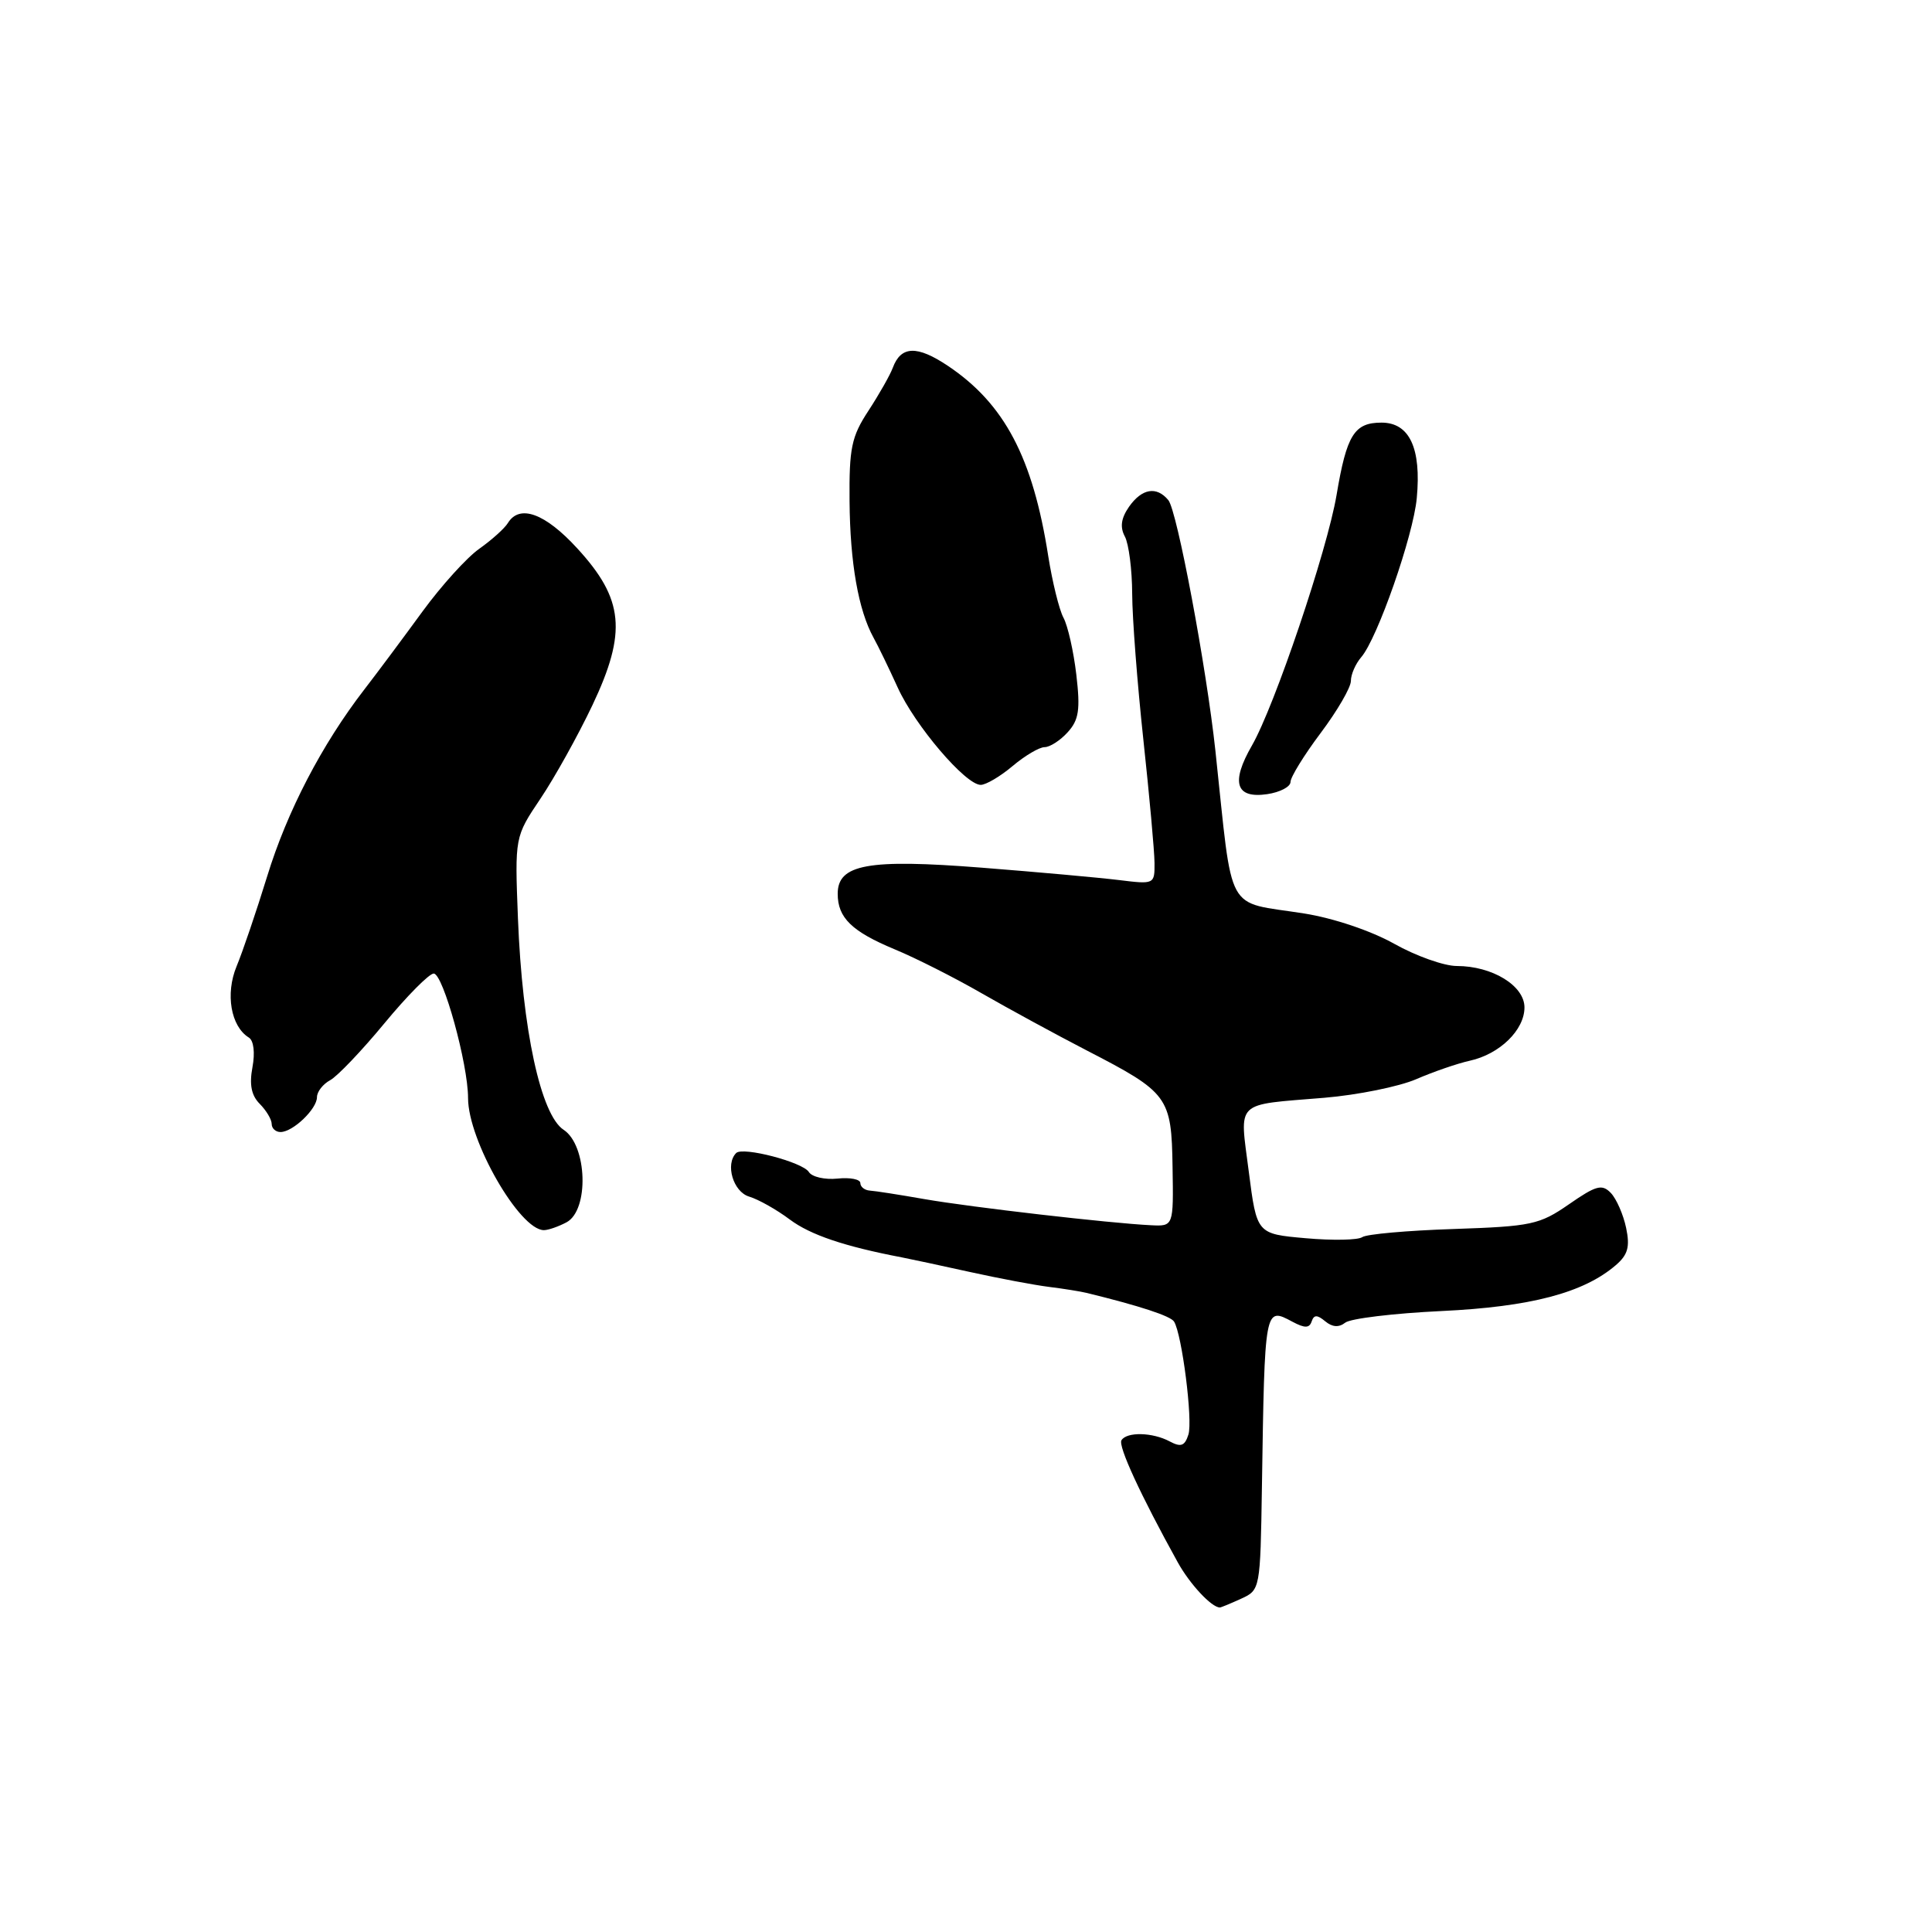 <?xml version="1.0" encoding="UTF-8" standalone="no"?>
<!DOCTYPE svg PUBLIC "-//W3C//DTD SVG 1.1//EN" "http://www.w3.org/Graphics/SVG/1.1/DTD/svg11.dtd" >
<svg xmlns="http://www.w3.org/2000/svg" xmlns:xlink="http://www.w3.org/1999/xlink" version="1.1" viewBox="0 0 256 256">
 <g >
 <path fill="currentColor"
d=" M 164.45 211.84 C 166.98 210.69 167.00 210.59 167.21 197.09 C 167.58 173.07 167.56 173.16 171.26 175.14 C 172.89 176.01 173.50 176.00 173.80 175.10 C 174.10 174.20 174.53 174.19 175.60 175.08 C 176.54 175.86 177.41 175.92 178.25 175.26 C 178.94 174.71 184.68 174.02 191.00 173.72 C 202.79 173.16 209.81 171.32 214.08 167.66 C 215.70 166.28 216.00 165.22 215.47 162.70 C 215.10 160.94 214.19 158.86 213.45 158.08 C 212.28 156.86 211.50 157.07 207.90 159.57 C 203.99 162.28 202.93 162.50 192.60 162.85 C 186.50 163.05 181.05 163.53 180.50 163.93 C 179.95 164.32 176.58 164.39 173.01 164.07 C 166.53 163.50 166.53 163.50 165.47 155.25 C 164.25 145.69 163.46 146.46 175.50 145.46 C 179.90 145.09 185.37 143.98 187.65 143.00 C 189.93 142.01 193.13 140.91 194.76 140.55 C 198.72 139.68 202.00 136.48 202.00 133.49 C 202.00 130.61 197.74 128.00 193.03 128.00 C 191.35 128.00 187.61 126.67 184.73 125.05 C 181.68 123.34 176.71 121.66 172.80 121.04 C 162.21 119.36 163.42 121.59 161.05 99.50 C 159.85 88.36 155.97 67.67 154.81 66.27 C 153.25 64.39 151.31 64.72 149.60 67.15 C 148.55 68.67 148.38 69.84 149.05 71.09 C 149.57 72.07 150.01 75.49 150.02 78.68 C 150.03 81.88 150.70 90.58 151.50 98.00 C 152.30 105.42 152.97 112.78 152.98 114.35 C 153.00 117.17 152.95 117.19 148.25 116.61 C 145.64 116.29 137.45 115.55 130.06 114.97 C 115.01 113.79 111.00 114.52 111.00 118.43 C 111.00 121.61 112.86 123.42 118.55 125.79 C 121.33 126.94 126.51 129.56 130.05 131.60 C 133.60 133.64 139.88 137.06 144.00 139.19 C 154.83 144.78 155.23 145.32 155.37 154.65 C 155.50 162.50 155.50 162.50 152.50 162.35 C 147.09 162.09 128.63 159.96 122.50 158.89 C 119.20 158.31 115.94 157.80 115.25 157.76 C 114.56 157.71 114.00 157.26 114.00 156.76 C 114.00 156.26 112.63 155.99 110.96 156.17 C 109.29 156.34 107.59 155.95 107.18 155.30 C 106.37 153.99 98.42 151.91 97.55 152.78 C 96.07 154.26 97.15 157.91 99.25 158.55 C 100.49 158.92 102.92 160.29 104.65 161.59 C 107.38 163.63 111.87 165.15 119.50 166.61 C 120.60 166.82 124.65 167.69 128.50 168.54 C 132.35 169.39 137.07 170.28 139.00 170.52 C 140.93 170.76 143.18 171.12 144.00 171.32 C 151.03 173.04 155.12 174.38 155.57 175.12 C 156.62 176.81 158.07 188.22 157.47 190.09 C 156.99 191.60 156.48 191.79 155.00 191.00 C 152.73 189.78 149.31 189.70 148.60 190.84 C 148.13 191.60 151.13 198.11 156.05 207.00 C 157.65 209.90 160.54 213.00 161.64 213.00 C 161.79 213.00 163.05 212.48 164.45 211.84 Z  M 75.07 161.96 C 78.08 160.35 77.82 151.77 74.69 149.71 C 71.65 147.73 69.21 136.42 68.63 121.69 C 68.21 110.89 68.21 110.89 71.61 105.83 C 73.48 103.05 76.58 97.48 78.50 93.44 C 83.09 83.75 82.67 79.39 76.49 72.66 C 72.23 68.01 68.85 66.78 67.30 69.30 C 66.86 70.02 65.15 71.55 63.50 72.72 C 61.85 73.88 58.48 77.61 56.00 81.00 C 53.52 84.40 50.06 89.05 48.29 91.34 C 42.65 98.65 38.05 107.49 35.40 116.12 C 33.98 120.73 32.16 126.09 31.35 128.04 C 29.84 131.68 30.58 136.00 32.97 137.48 C 33.62 137.88 33.81 139.49 33.45 141.42 C 33.02 143.72 33.31 145.16 34.42 146.27 C 35.29 147.15 36.00 148.34 36.00 148.93 C 36.00 149.52 36.53 150.00 37.17 150.00 C 38.81 150.00 42.00 146.95 42.00 145.38 C 42.00 144.66 42.79 143.65 43.75 143.13 C 44.71 142.61 47.95 139.21 50.94 135.59 C 53.93 131.97 56.87 129.00 57.47 129.00 C 58.71 129.00 62.02 140.98 62.02 145.50 C 62.02 151.10 68.85 163.00 72.07 163.00 C 72.65 163.00 74.00 162.53 75.07 161.96 Z  M 171.00 103.61 C 171.00 102.97 172.80 100.05 175.00 97.12 C 177.20 94.19 179.00 91.09 179.00 90.23 C 179.00 89.36 179.62 87.95 180.37 87.08 C 182.51 84.61 187.27 70.99 187.73 66.00 C 188.35 59.38 186.76 56.00 183.06 56.00 C 179.45 56.00 178.44 57.61 177.10 65.60 C 175.86 72.93 168.89 93.56 165.89 98.78 C 163.06 103.69 163.73 105.84 167.91 105.23 C 169.61 104.98 171.00 104.25 171.00 103.61 Z  M 134.18 101.50 C 135.82 100.12 137.72 99.00 138.42 99.00 C 139.12 99.00 140.50 98.11 141.48 97.02 C 142.96 95.39 143.16 94.03 142.62 89.41 C 142.26 86.32 141.49 82.91 140.91 81.84 C 140.34 80.77 139.44 77.10 138.90 73.70 C 136.86 60.64 133.10 53.51 125.62 48.49 C 121.52 45.74 119.38 45.81 118.30 48.73 C 117.94 49.70 116.48 52.27 115.07 54.43 C 112.82 57.86 112.51 59.37 112.57 66.43 C 112.64 74.60 113.74 80.85 115.75 84.50 C 116.36 85.60 117.80 88.57 118.95 91.10 C 121.23 96.13 127.94 104.00 129.95 104.00 C 130.64 104.00 132.55 102.88 134.18 101.50 Z "/>
</g>
</svg>